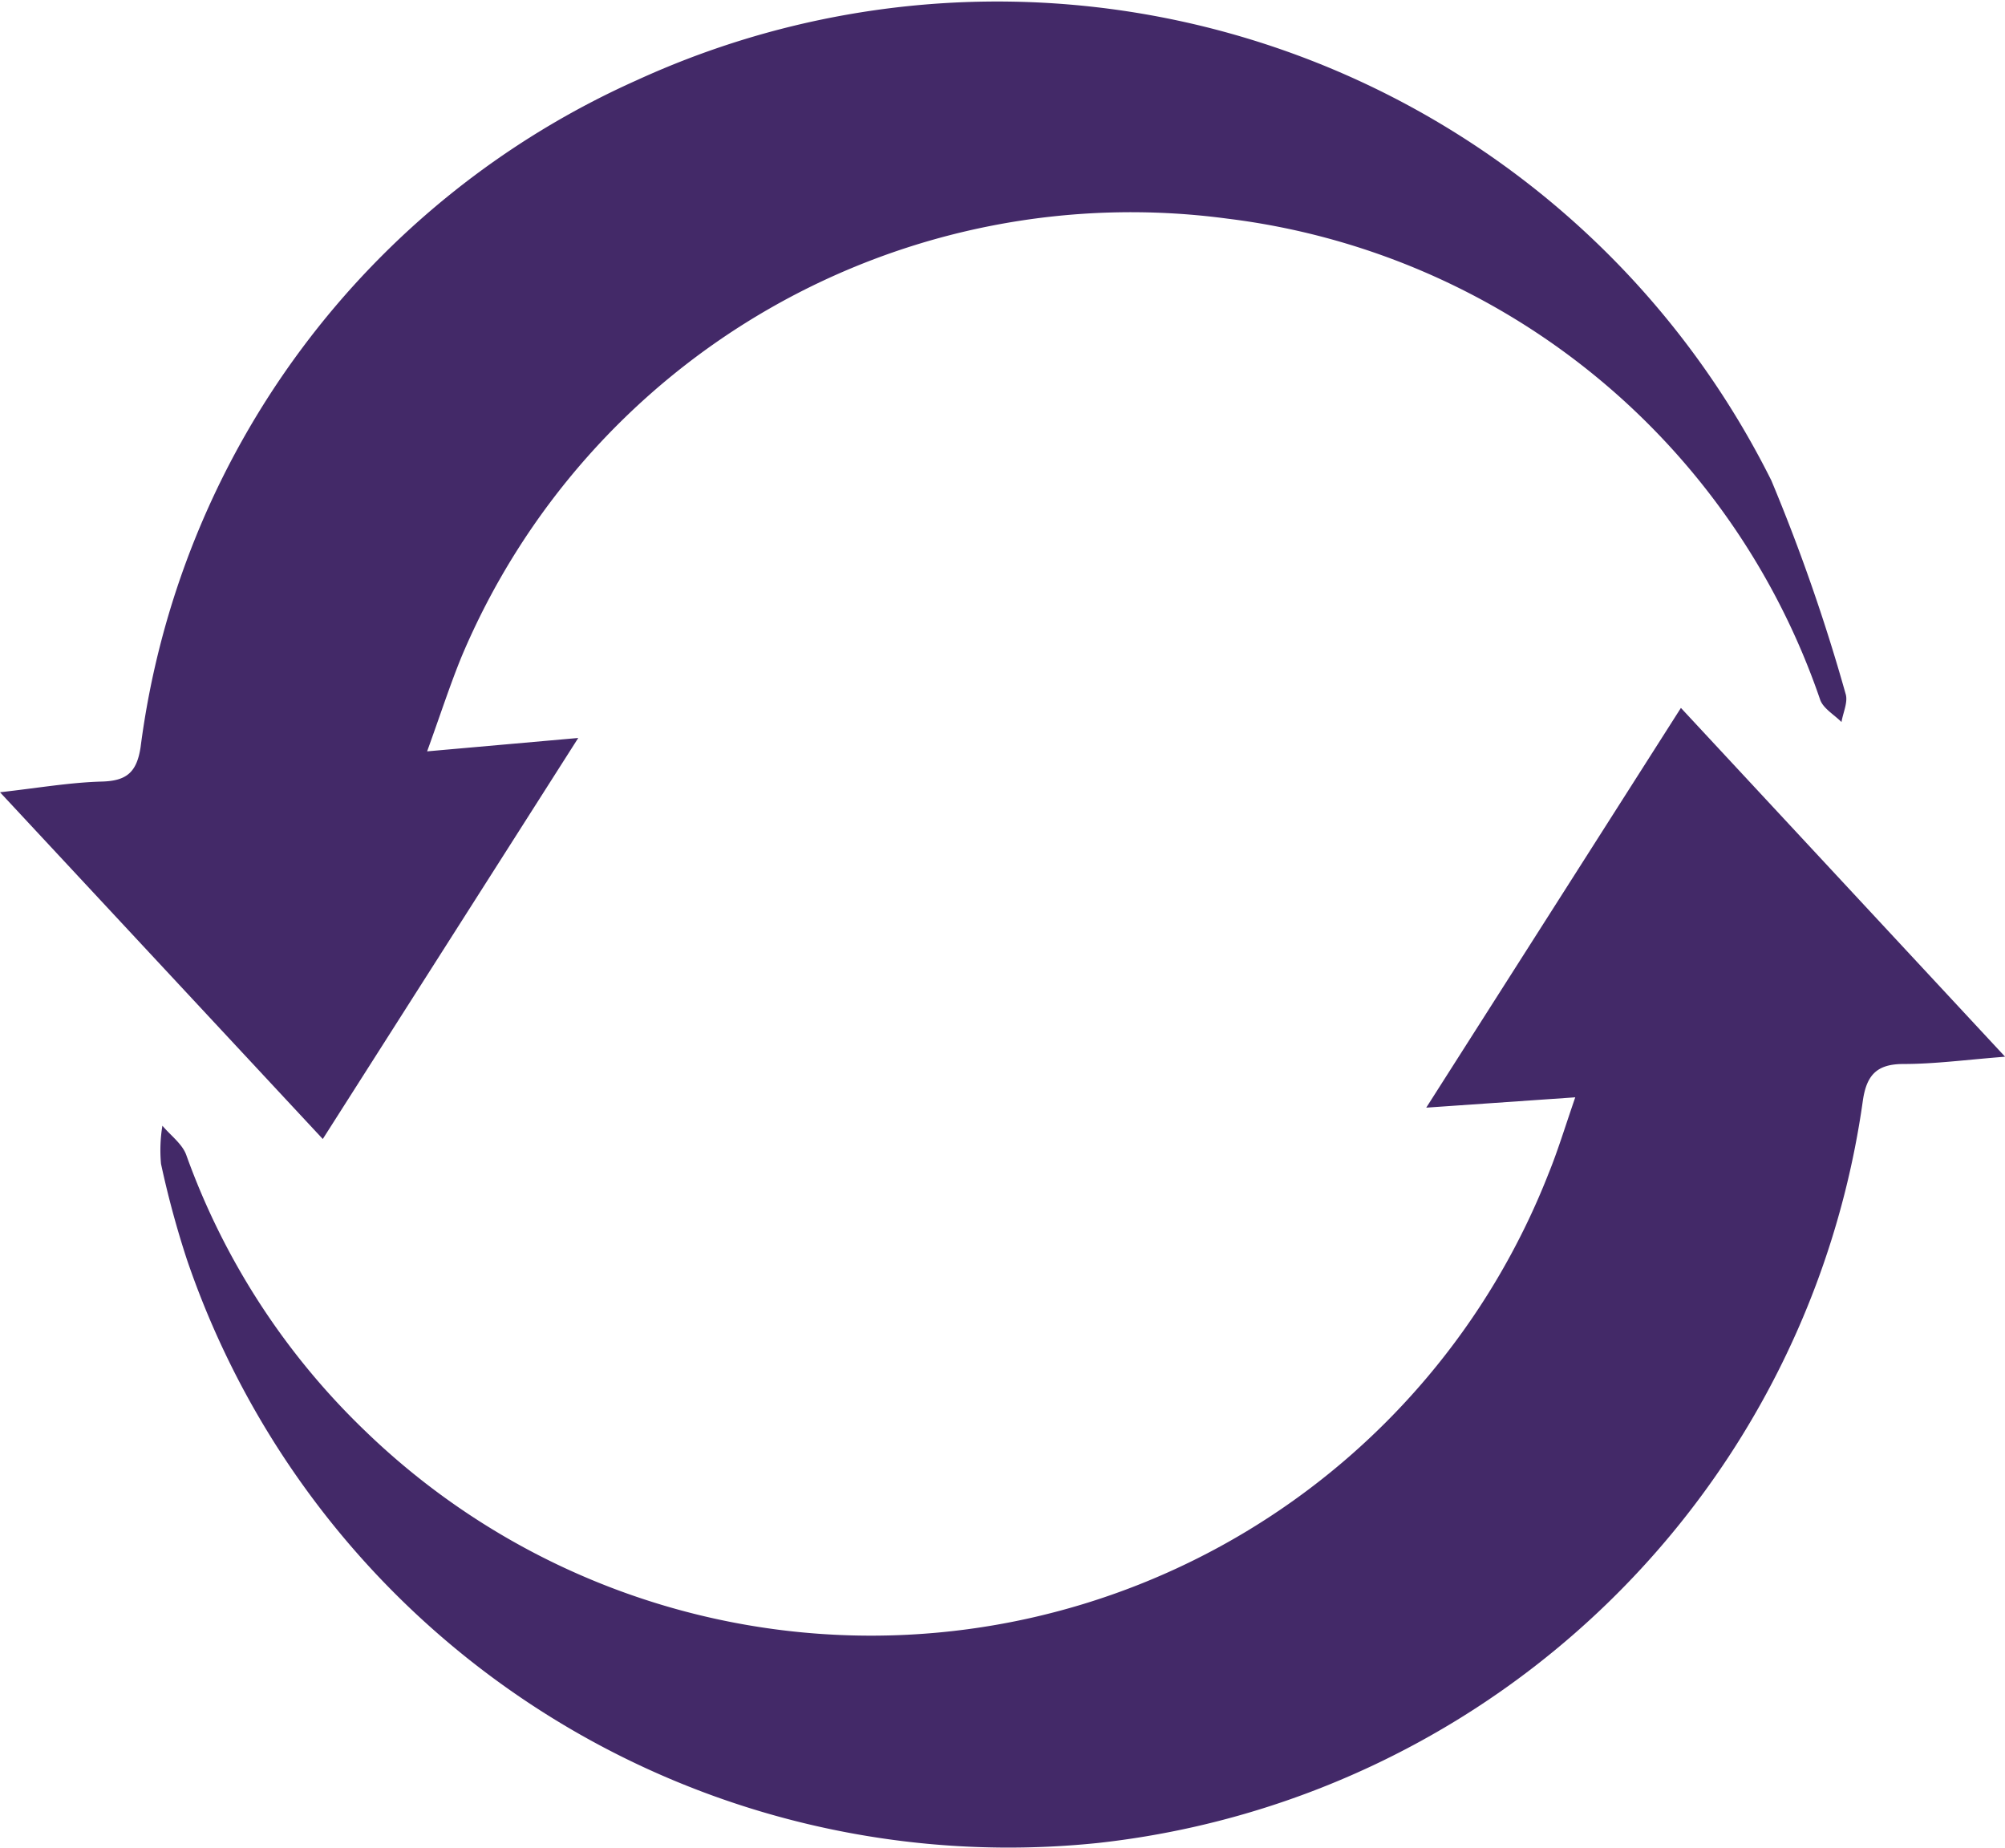 <svg xmlns="http://www.w3.org/2000/svg" width="27.555" height="25.395" viewBox="0 0 27.555 25.395">
  <g id="Group_564" data-name="Group 564" transform="translate(30.761 991.114)">
    <path id="Path_856" data-name="Path 856" d="M-24.891-980.789l2.077-.184-3.511,5.511-4.436-4.765c.526-.059.961-.135,1.4-.147.342-.009.479-.129.532-.471a11.676,11.676,0,0,1,6.818-9.166,11.888,11.888,0,0,1,15.594,5.5,25.487,25.487,0,0,1,1.02,2.93c.037.112-.035.259-.056.389-.1-.1-.245-.183-.291-.3a9.883,9.883,0,0,0-8.145-6.617,9.983,9.983,0,0,0-10.53,6.022C-24.577-981.7-24.706-981.3-24.891-980.789Z" transform="translate(0)" fill="#432968"/>
    <path id="Path_857" data-name="Path 857" d="M11.281-885.9l-2.048.142,3.5-5.493,4.455,4.793c-.544.043-.969.1-1.394.1-.358,0-.507.14-.56.5A11.933,11.933,0,0,1,4.727-875.654,11.929,11.929,0,0,1-7.8-883.673a13.057,13.057,0,0,1-.355-1.312,2.048,2.048,0,0,1,.019-.525c.111.133.271.248.327.4a9.883,9.883,0,0,0,2.465,3.8,10,10,0,0,0,16.257-3.54C11.039-885.158,11.137-885.482,11.281-885.9Z" transform="translate(-20.393 -90.135)" fill="#432968"/>
  </g>
</svg>
